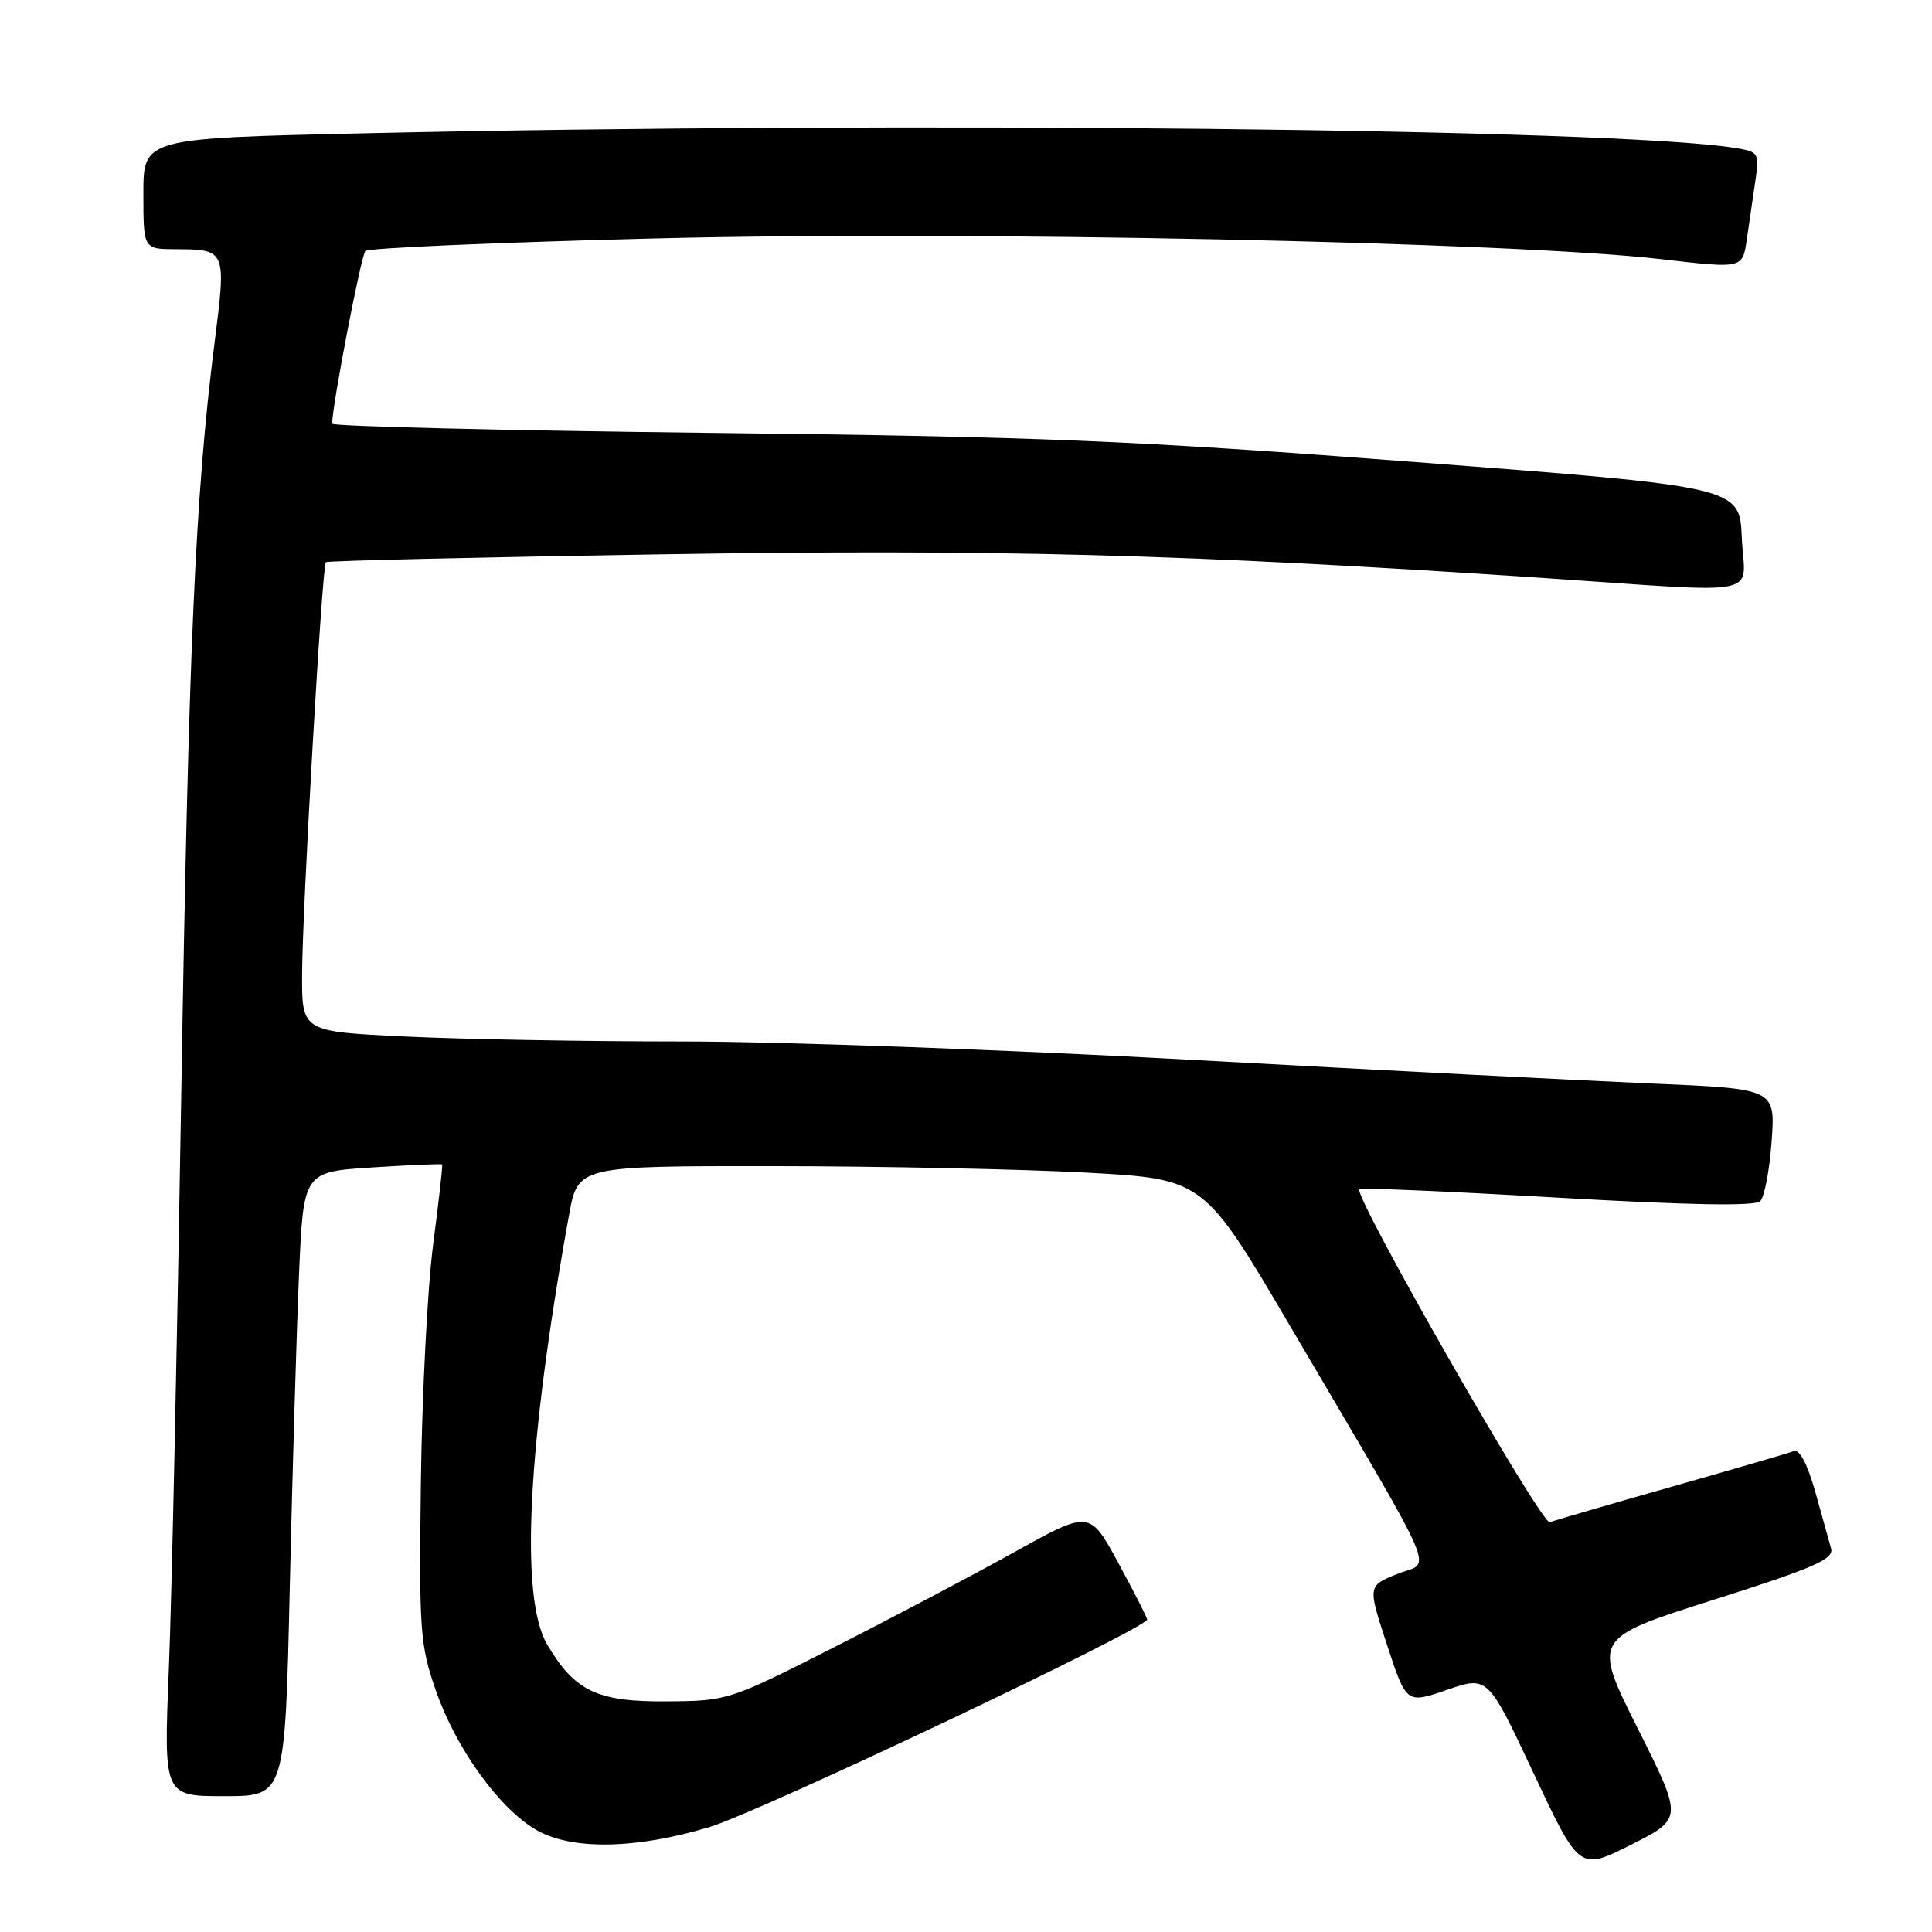 <?xml version="1.0" encoding="UTF-8" standalone="no"?>
<!DOCTYPE svg PUBLIC "-//W3C//DTD SVG 1.1//EN" "http://www.w3.org/Graphics/SVG/1.1/DTD/svg11.dtd" >
<svg xmlns="http://www.w3.org/2000/svg" xmlns:xlink="http://www.w3.org/1999/xlink" version="1.1" viewBox="0 0 256 256">
 <g >
 <path fill="currentColor"
d=" M 217.01 229.03 C 211.02 217.08 211.02 217.08 227.06 211.98 C 240.35 207.76 243.02 206.59 242.63 205.19 C 242.37 204.26 241.42 200.87 240.53 197.66 C 239.50 194.01 238.45 192.00 237.70 192.28 C 237.04 192.53 229.75 194.66 221.50 197.00 C 213.25 199.34 205.99 201.46 205.36 201.70 C 204.28 202.11 179.27 158.38 180.12 157.57 C 180.33 157.36 192.14 157.87 206.36 158.69 C 223.87 159.69 232.55 159.85 233.24 159.16 C 233.80 158.60 234.48 155.02 234.75 151.21 C 235.25 144.27 235.25 144.27 218.87 143.57 C 209.87 143.19 182.49 141.78 158.03 140.44 C 133.58 139.10 103.16 138.00 90.44 138.00 C 77.72 138.00 61.17 137.71 53.66 137.34 C 40.00 136.69 40.00 136.69 40.03 129.09 C 40.07 120.30 42.68 74.98 43.18 74.49 C 43.36 74.30 63.31 73.84 87.51 73.45 C 131.93 72.74 157.02 73.41 204.00 76.55 C 234.51 78.60 231.15 79.26 230.80 71.25 C 230.50 64.50 230.50 64.50 187.50 61.22 C 150.07 58.36 137.99 57.86 94.25 57.36 C 66.61 57.04 44.00 56.49 44.01 56.14 C 44.04 53.59 47.85 33.82 48.42 33.25 C 48.81 32.86 66.08 32.11 86.81 31.59 C 127.89 30.55 200.46 32.05 220.20 34.35 C 230.89 35.59 230.89 35.59 231.45 31.80 C 231.75 29.71 232.26 26.23 232.58 24.06 C 233.14 20.22 233.07 20.11 229.83 19.59 C 213.91 17.05 119.70 16.05 48.25 17.66 C 19.00 18.32 19.00 18.32 19.00 25.66 C 19.00 33.00 19.00 33.00 23.25 33.02 C 29.98 33.04 30.00 33.10 28.42 45.50 C 25.88 65.50 24.98 85.87 24.01 145.50 C 23.48 177.95 22.75 212.04 22.37 221.25 C 21.69 238.00 21.69 238.00 29.73 238.00 C 37.77 238.00 37.77 238.00 38.40 210.25 C 38.75 194.99 39.30 176.38 39.62 168.89 C 40.21 155.28 40.21 155.28 49.32 154.69 C 54.33 154.37 58.51 154.19 58.59 154.30 C 58.68 154.41 58.14 159.17 57.40 164.87 C 56.65 170.58 55.92 184.75 55.77 196.37 C 55.52 216.09 55.65 217.93 57.75 224.00 C 60.41 231.65 66.09 239.56 71.00 242.44 C 75.66 245.18 84.19 245.05 94.00 242.10 C 100.70 240.08 152.00 215.76 152.00 214.59 C 152.00 214.34 150.29 210.97 148.20 207.12 C 144.39 200.11 144.39 200.11 134.45 205.64 C 128.98 208.68 118.20 214.37 110.50 218.28 C 96.62 225.32 96.43 225.38 88.32 225.44 C 79.12 225.51 76.15 224.09 72.50 217.90 C 68.85 211.70 69.88 191.49 75.40 161.00 C 76.58 154.50 76.58 154.50 102.54 154.52 C 116.82 154.53 135.47 154.92 144.00 155.38 C 159.50 156.23 159.50 156.23 171.00 175.80 C 191.24 210.26 189.72 206.73 185.16 208.55 C 181.22 210.13 181.22 210.13 183.79 217.95 C 186.35 225.77 186.35 225.77 191.75 223.91 C 197.15 222.06 197.15 222.06 203.21 234.97 C 209.28 247.88 209.28 247.88 216.14 244.43 C 223.00 240.97 223.00 240.97 217.01 229.03 Z "/>
</g>
</svg>
